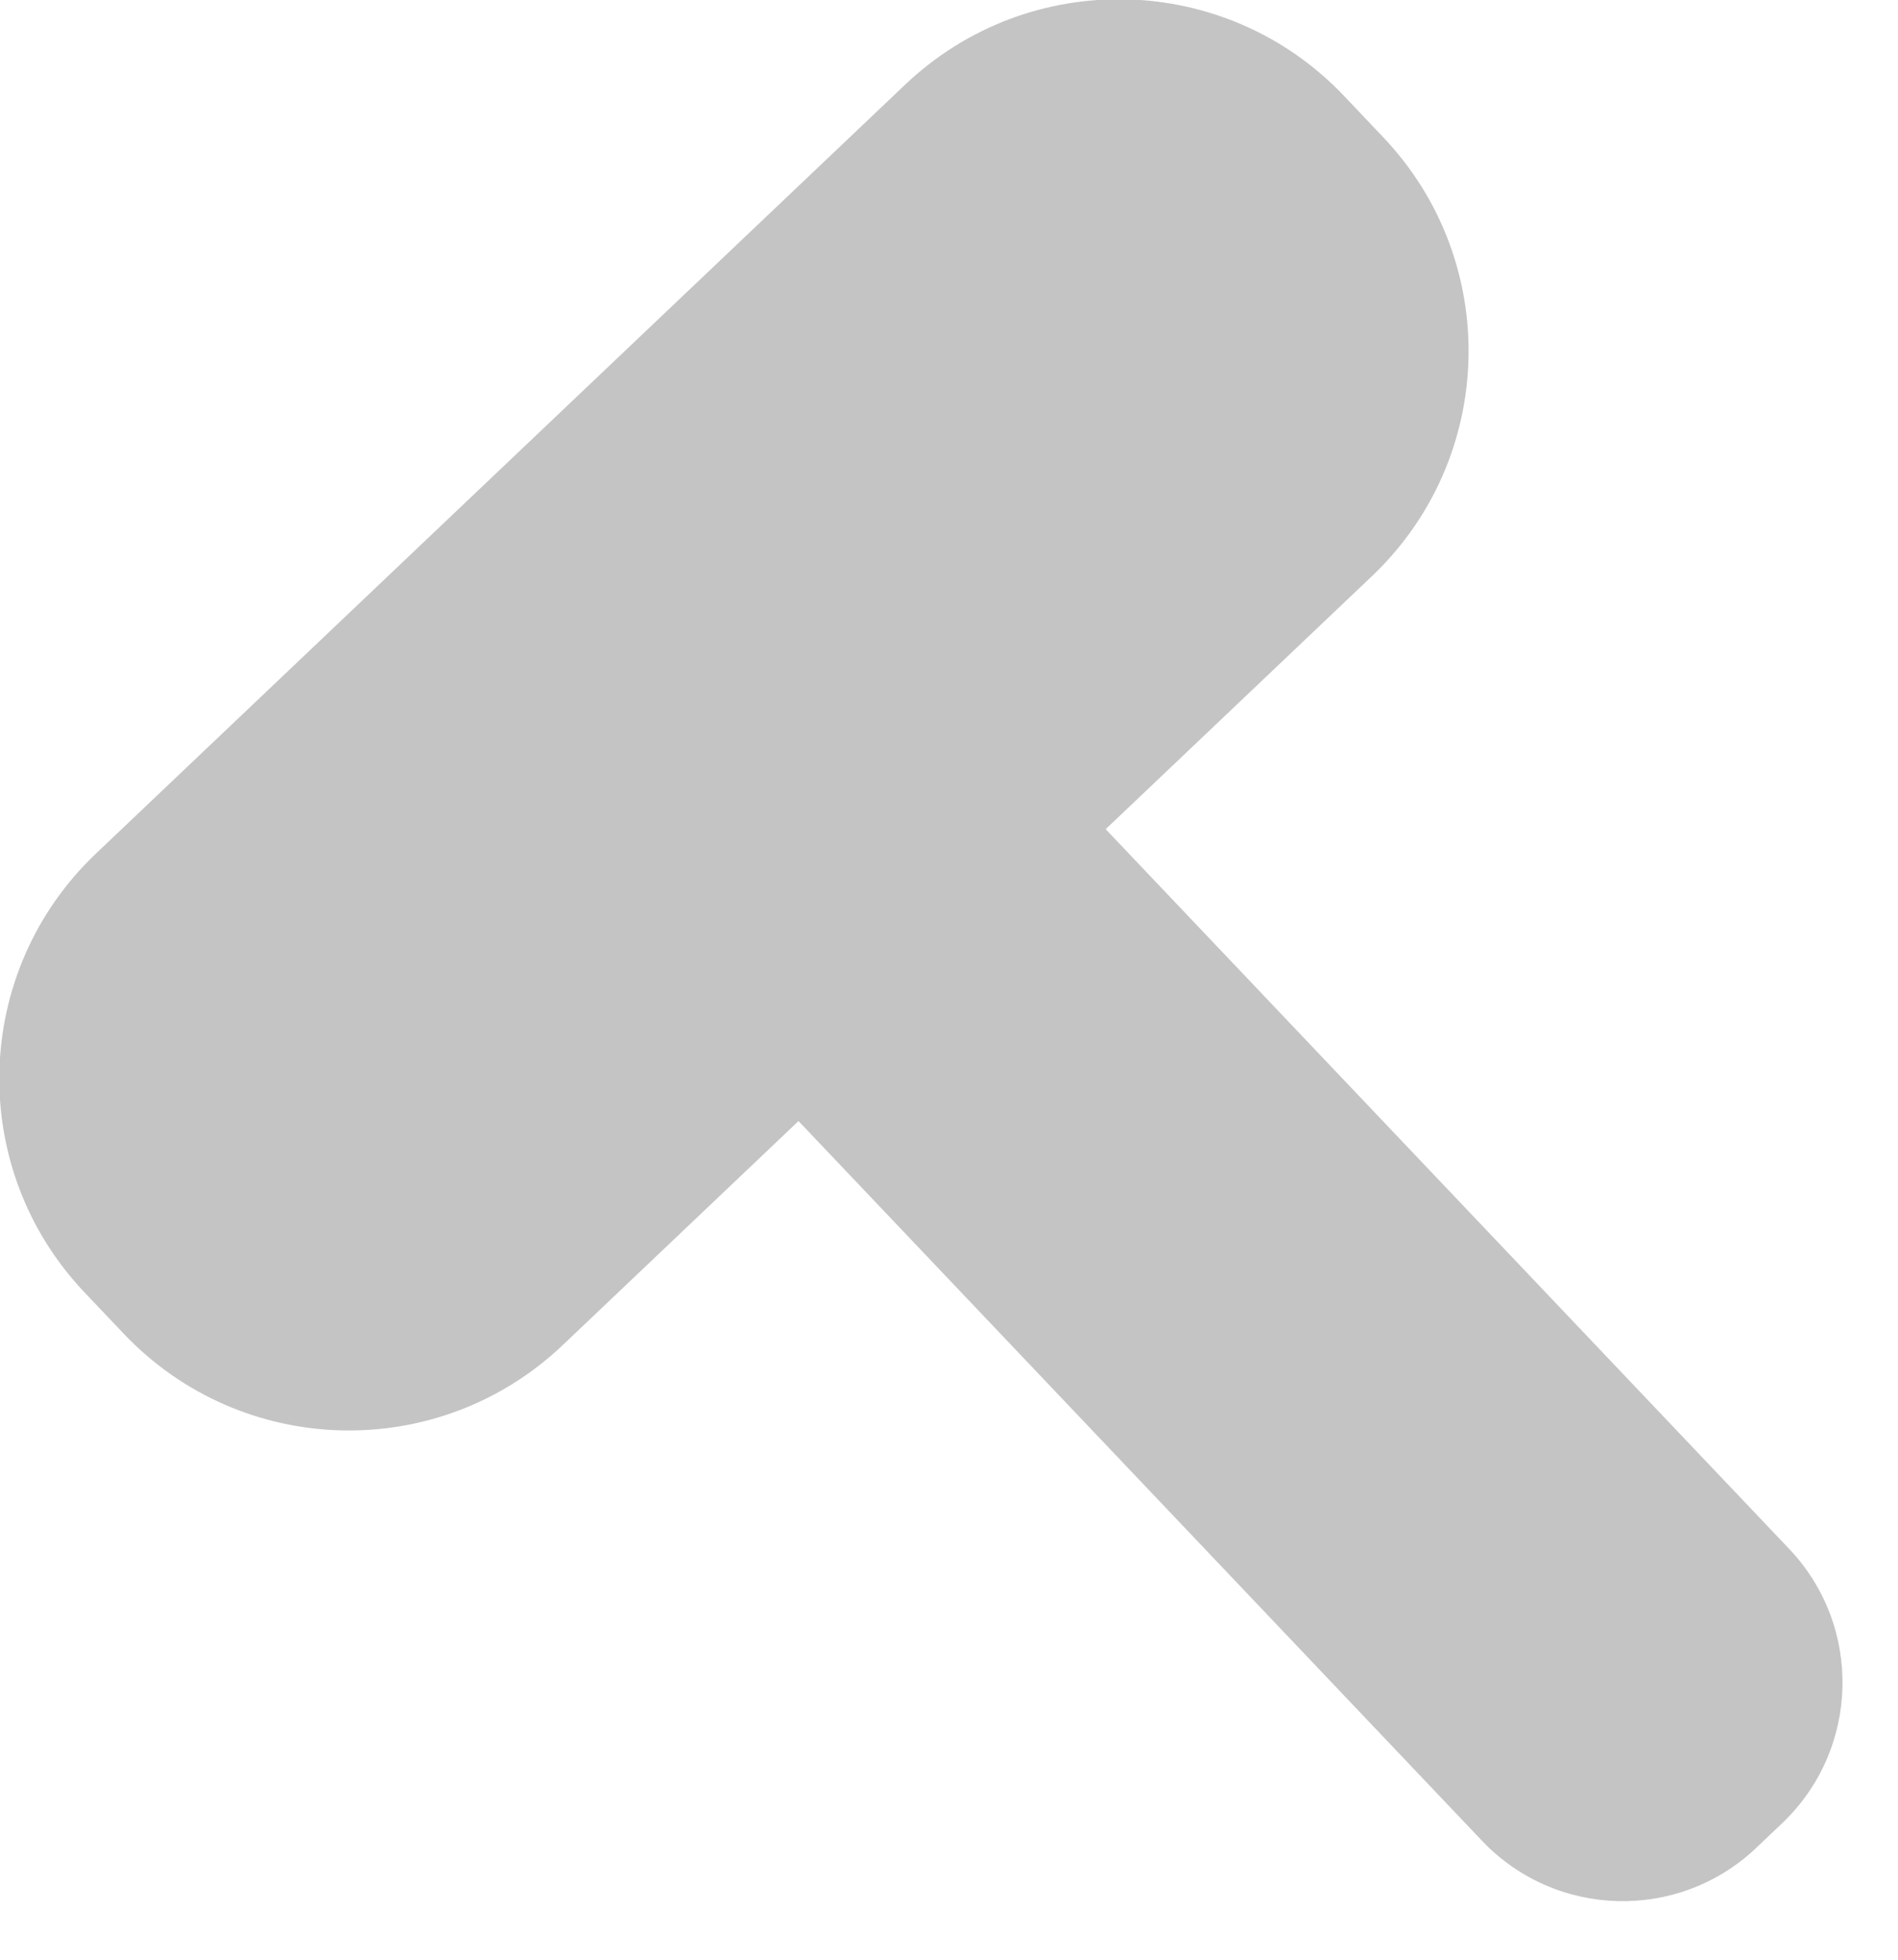 <svg width="31" height="32" viewBox="0 0 31 32" fill="none" xmlns="http://www.w3.org/2000/svg">
<g clip-path="url(#clip0_186_71)">
<path d="M14.784 1.382L1.567 13.938C-0.463 15.867 -0.546 19.076 1.383 21.106L2.023 21.78C3.952 23.81 7.161 23.892 9.191 21.964L22.408 9.408C24.438 7.48 24.521 4.271 22.592 2.241L21.952 1.566C20.023 -0.464 16.814 -0.546 14.784 1.382Z" fill="#C4C4C4"/>
<path d="M10.947 16.1L24.205 30.057C25.41 31.326 27.417 31.378 28.686 30.172L29.107 29.772C30.376 28.566 30.428 26.56 29.222 25.291L15.964 11.334C14.758 10.065 12.751 10.013 11.482 11.219L11.062 11.619C9.792 12.824 9.741 14.831 10.947 16.1Z" fill="#C4C4C4"/>
</g>
<defs>
<clipPath id="clip0_186_71">
<rect width="30.09" height="31.04" fill="white"/>
</clipPath>
</defs>
</svg>
